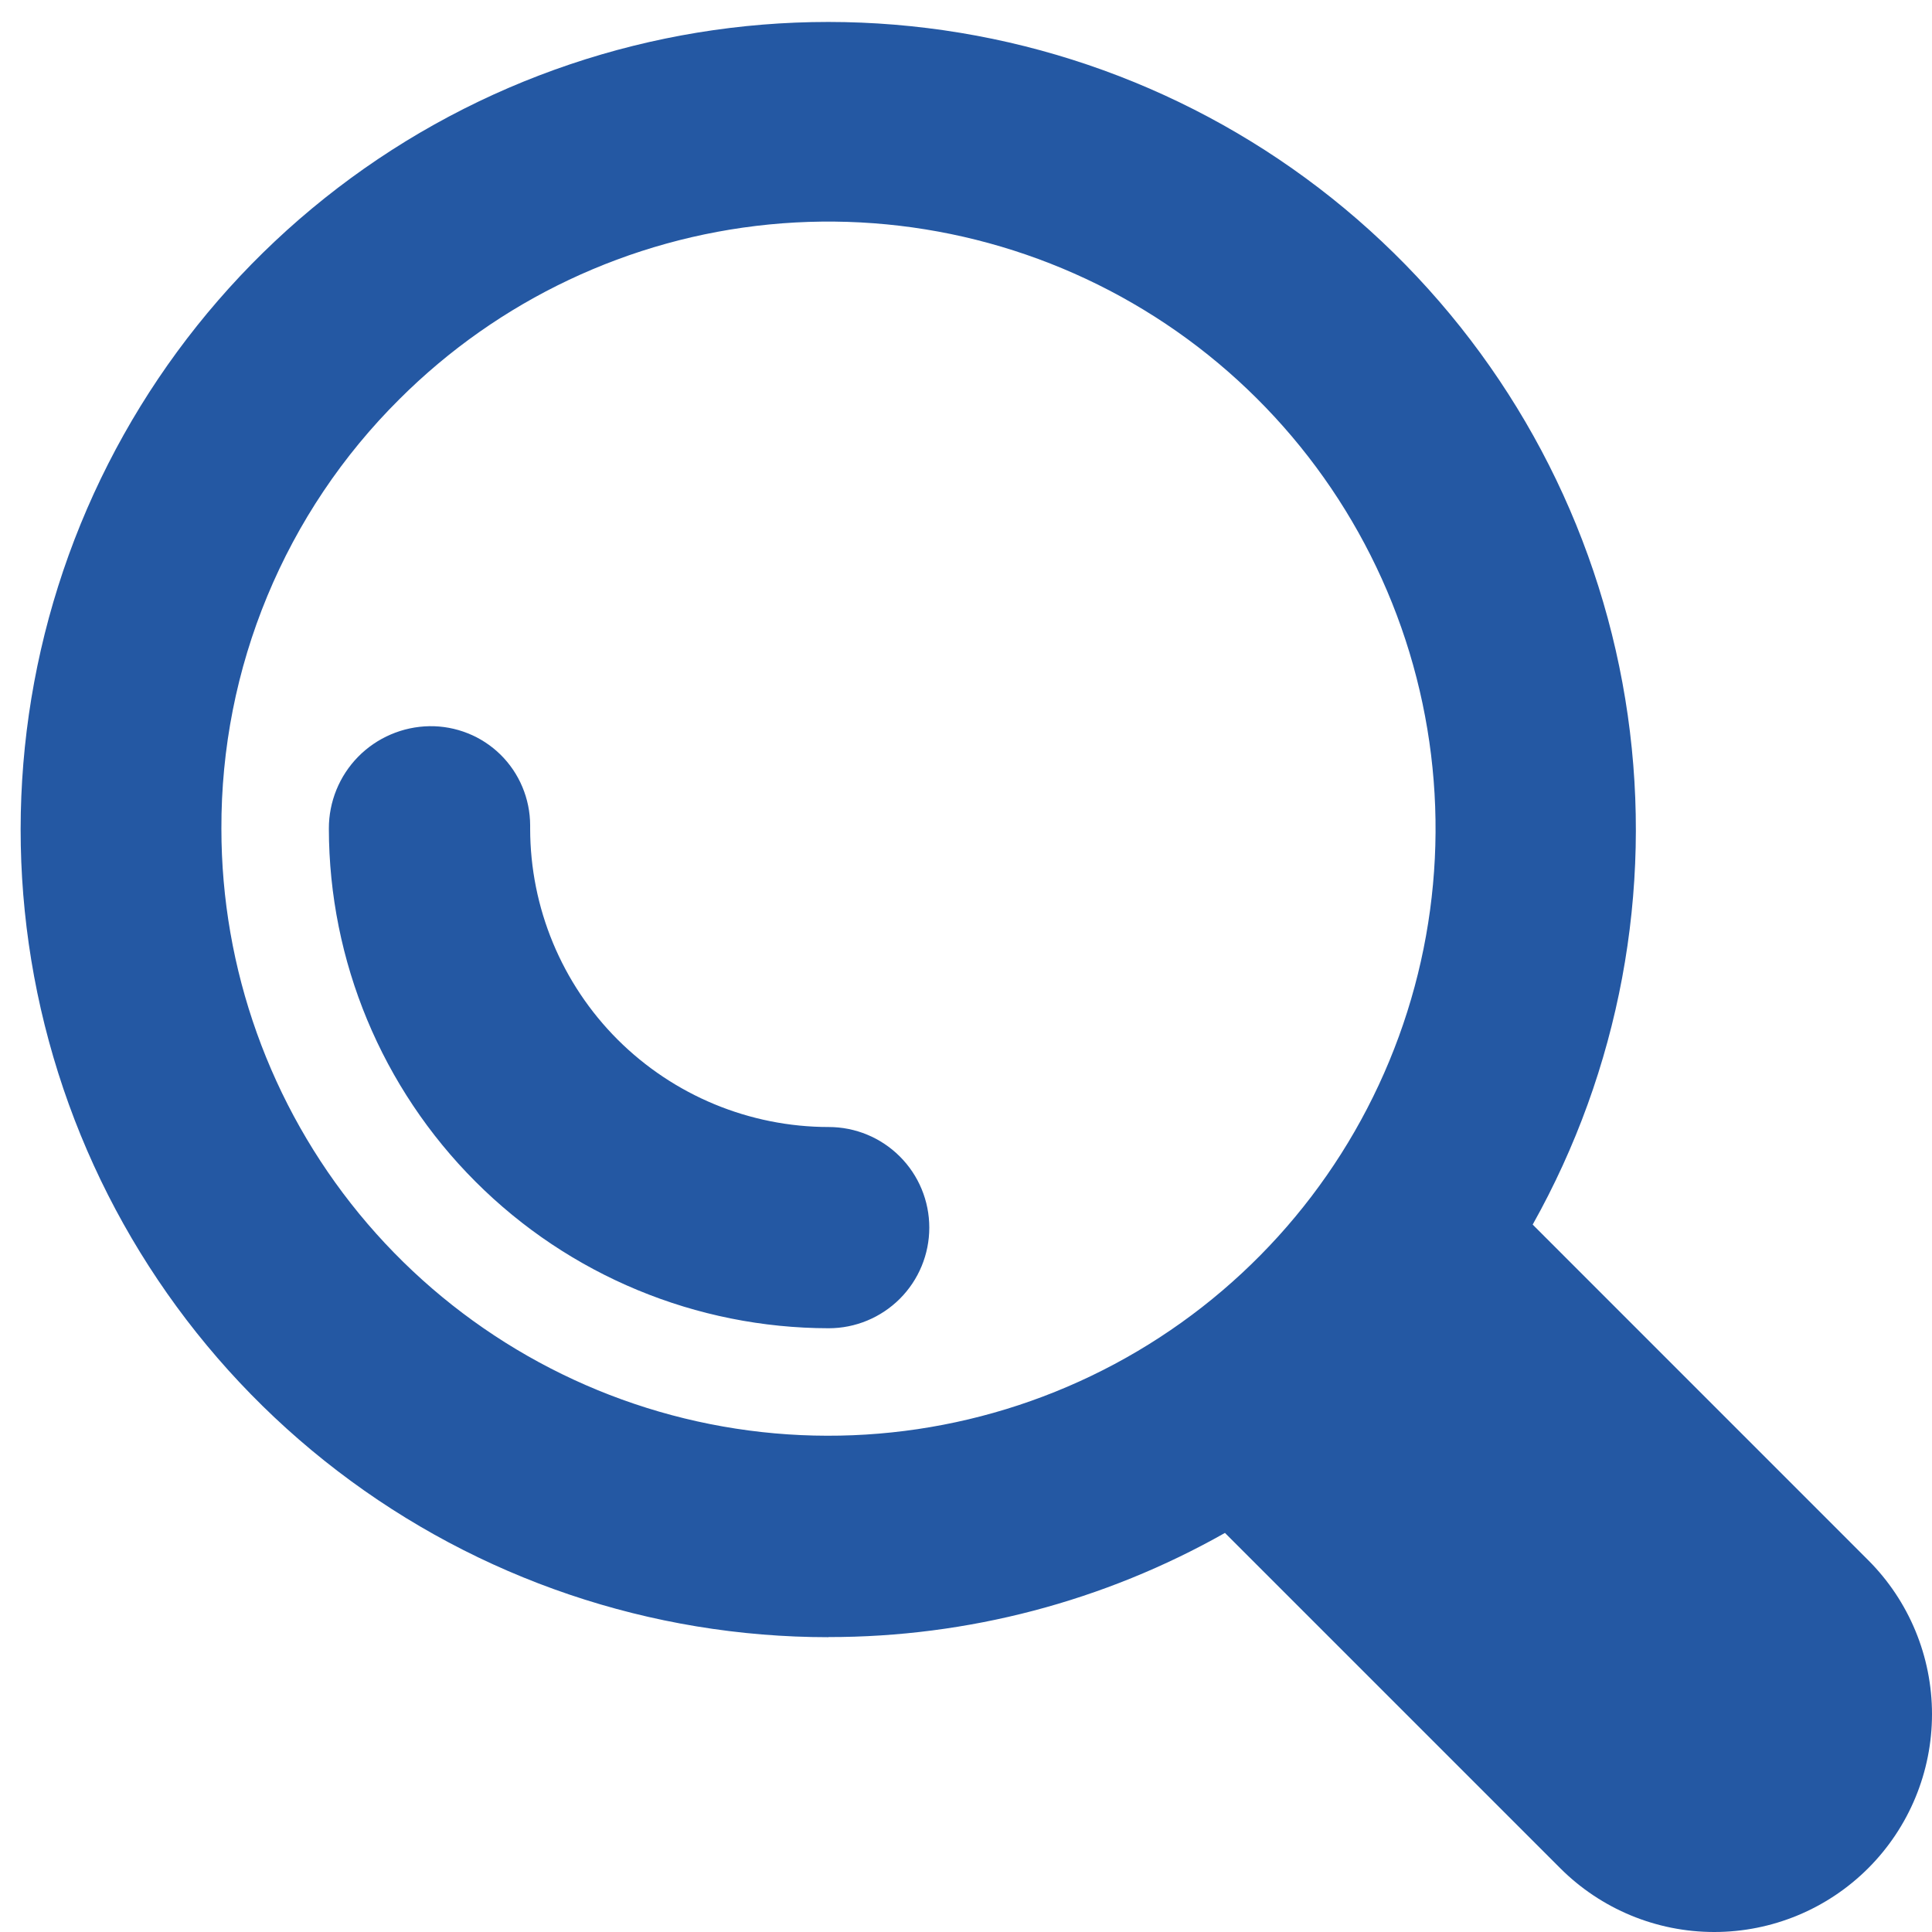 <svg width="32" height="32" viewBox="0 0 32 32" fill="none" xmlns="http://www.w3.org/2000/svg">
<path d="M13.724 27.115C16.024 27.117 18.287 26.523 20.289 25.39L25.842 30.943C26.519 31.62 27.436 32 28.393 32C29.35 32 30.267 31.62 30.944 30.943C31.62 30.267 32 29.349 32 28.392C32 27.436 31.62 26.518 30.944 25.842L25.386 20.283C26.822 17.721 27.376 14.757 26.961 11.849C26.546 8.941 25.185 6.251 23.088 4.193C20.992 2.135 18.276 0.825 15.361 0.465C12.446 0.104 9.493 0.713 6.958 2.197C4.423 3.682 2.448 5.96 1.336 8.679C0.225 11.398 0.039 14.408 0.809 17.243C1.578 20.078 3.259 22.581 5.592 24.365C7.925 26.15 10.781 27.117 13.719 27.117L13.724 27.115ZM6.614 6.613C8.259 4.969 10.424 3.946 12.739 3.718C15.054 3.491 17.376 4.073 19.31 5.365C21.244 6.658 22.67 8.581 23.345 10.807C24.02 13.034 23.902 15.425 23.011 17.574C22.121 19.723 20.513 21.497 18.461 22.593C16.41 23.689 14.041 24.041 11.76 23.587C9.479 23.133 7.425 21.902 5.949 20.104C4.474 18.305 3.667 16.051 3.667 13.725C3.663 12.403 3.921 11.094 4.427 9.874C4.933 8.653 5.676 7.545 6.614 6.613ZM5.447 13.725C5.446 13.28 5.62 12.852 5.932 12.534C6.244 12.217 6.669 12.035 7.114 12.028C7.331 12.025 7.547 12.065 7.749 12.146C7.951 12.226 8.135 12.347 8.29 12.499C8.445 12.652 8.568 12.833 8.652 13.034C8.736 13.234 8.78 13.449 8.781 13.667V13.725C8.782 15.036 9.303 16.292 10.23 17.219C11.158 18.145 12.415 18.666 13.726 18.667C14.168 18.667 14.591 18.842 14.904 19.155C15.217 19.467 15.392 19.891 15.392 20.333C15.392 20.775 15.217 21.199 14.904 21.512C14.591 21.824 14.168 22 13.726 22C11.531 21.997 9.428 21.125 7.877 19.573C6.325 18.022 5.45 15.919 5.447 13.725Z" fill="#2458A3"/>
</svg>
